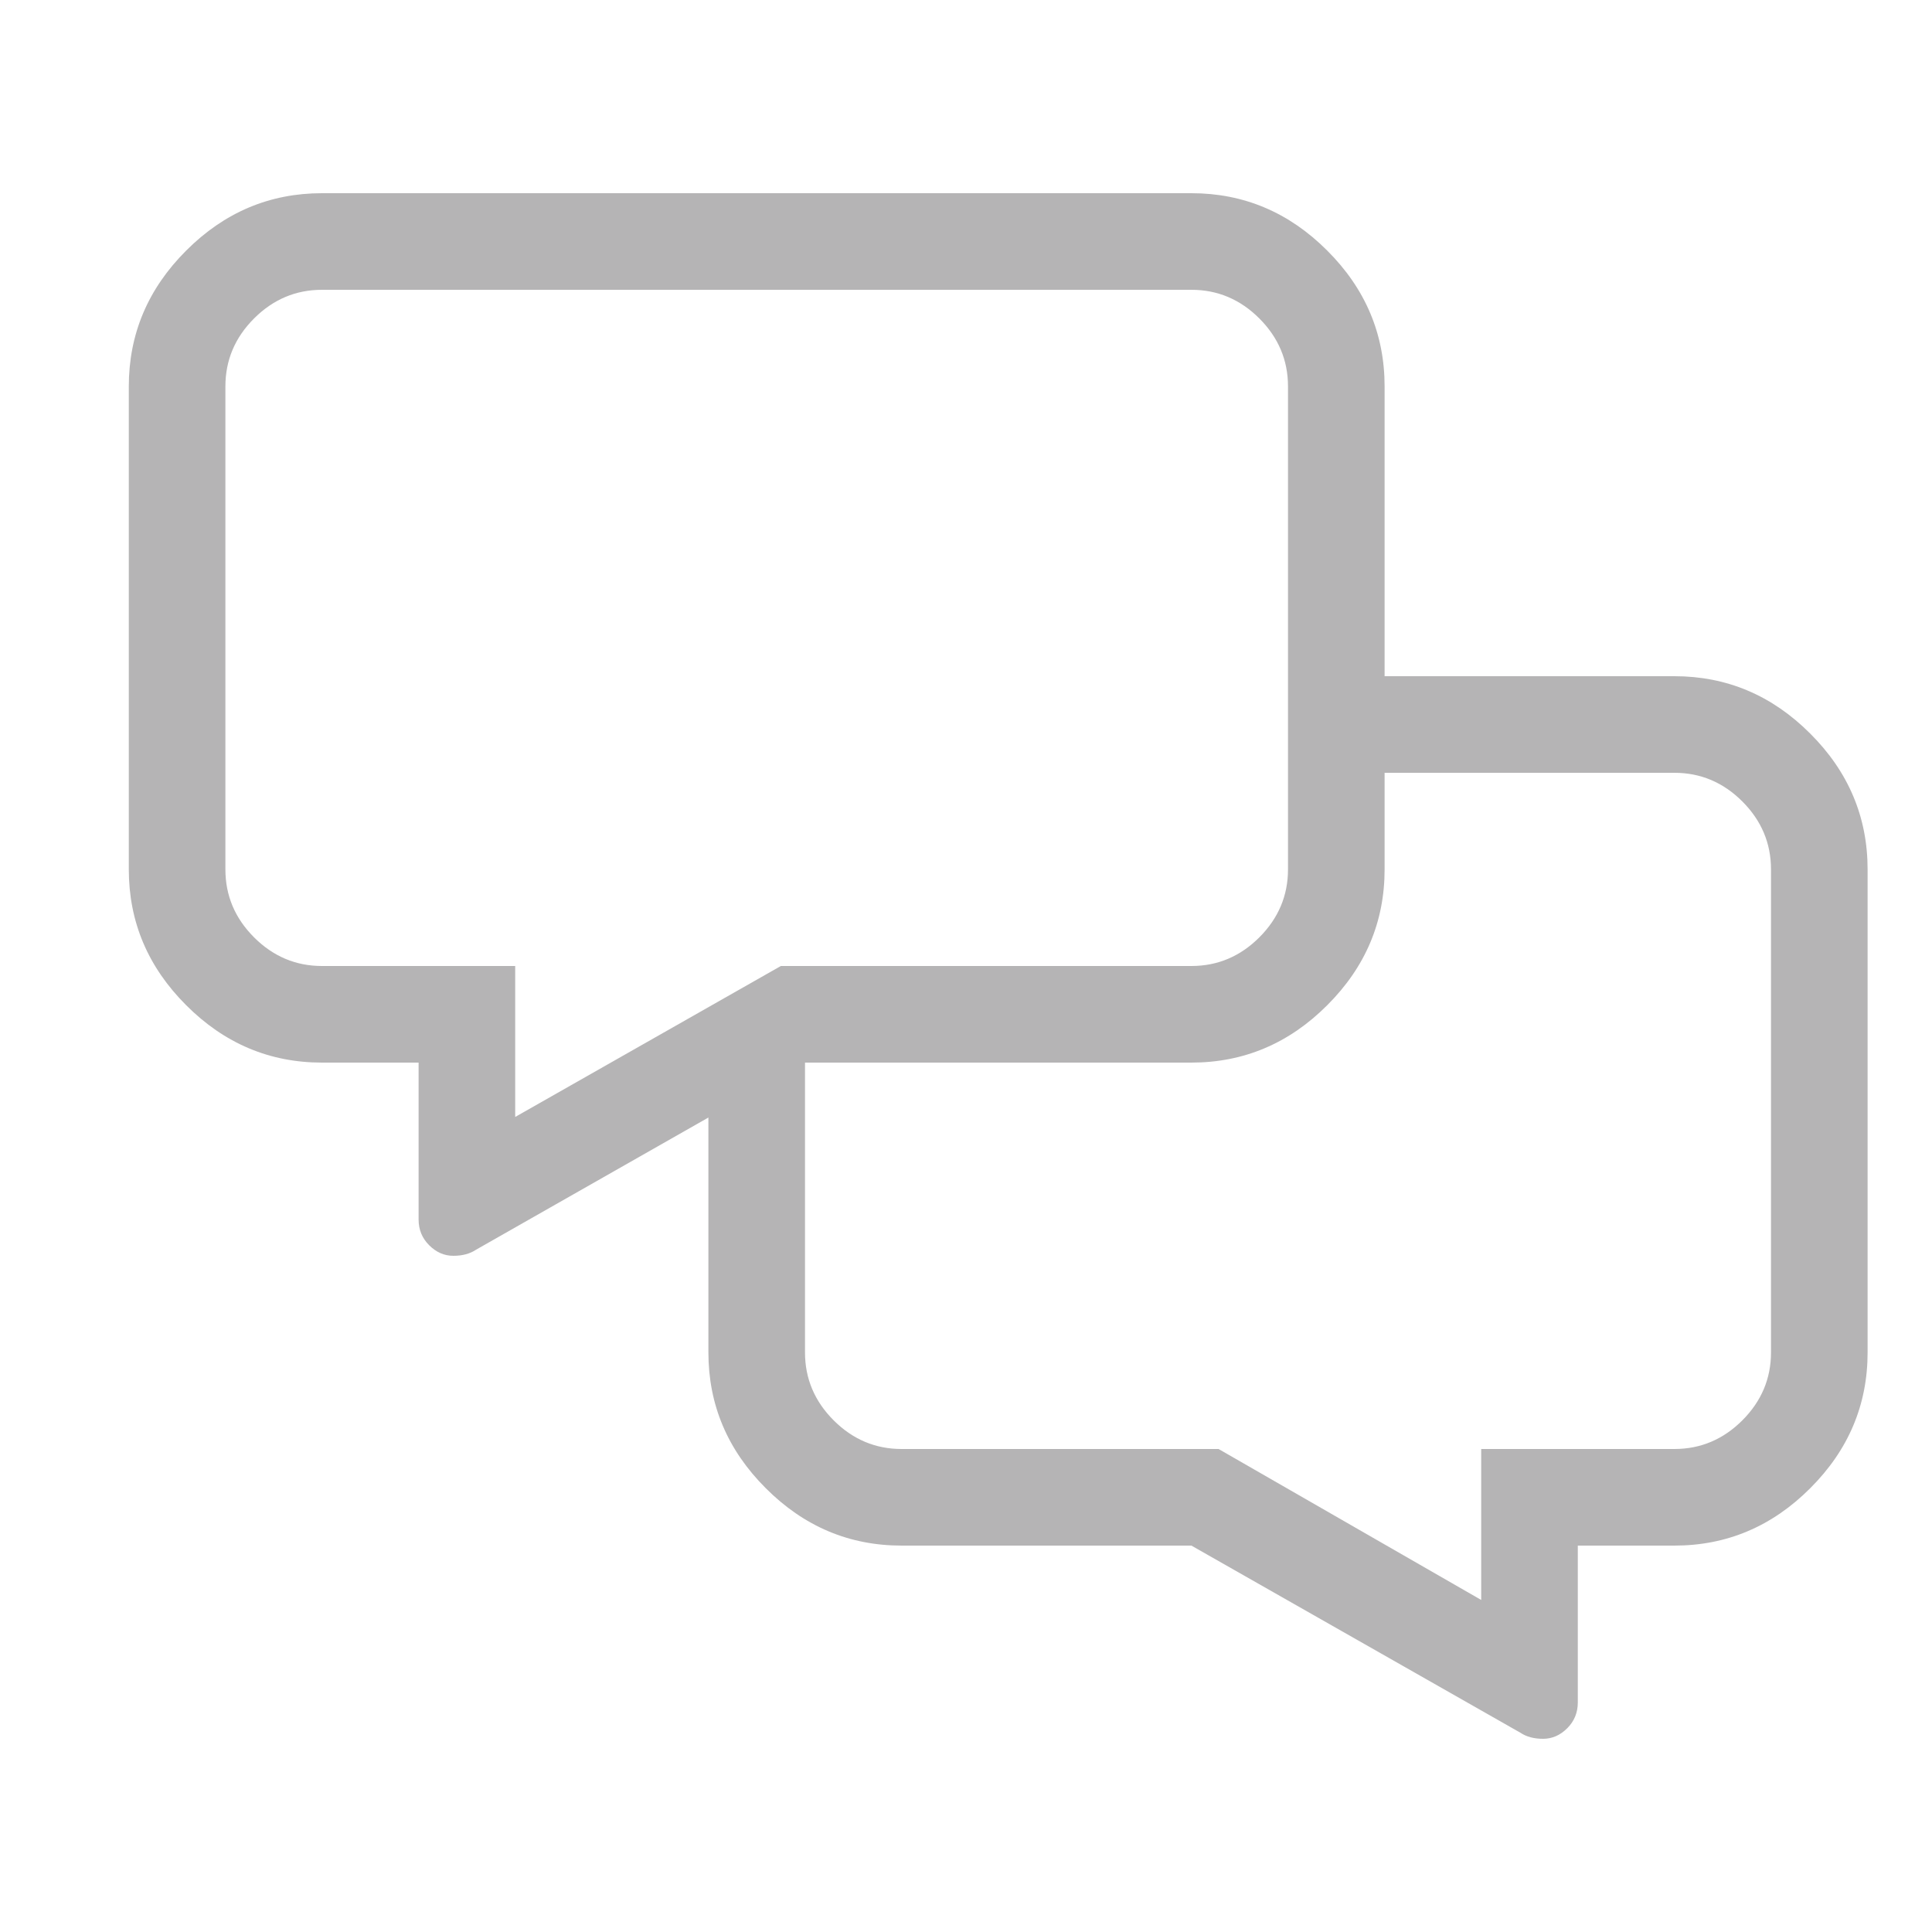<svg xmlns="http://www.w3.org/2000/svg" width="30" height="30" viewBox="0 0 30 30">
  <path fill="#B5B4B5" fill-rule="evenodd" d="M12.5,16.5 L12.5,21 C12.5,21.406 12.648,21.758 12.945,22.055 C13.242,22.352 13.594,22.5 14,22.5 L18.922,22.5 L23,24.844 L23,22.5 L26,22.5 C26.406,22.5 26.758,22.352 27.055,22.055 C27.352,21.758 27.5,21.406 27.5,21 L27.5,13.5 C27.5,13.094 27.352,12.742 27.055,12.445 C26.758,12.148 26.406,12 26,12 L21.5,12 L21.5,13.5 C21.5,14.313 21.203,15.016 20.609,15.609 C20.016,16.203 19.312,16.5 18.5,16.5 L12.5,16.5 Z M11,17.353 L7.391,19.406 C7.297,19.469 7.18,19.5 7.039,19.5 C6.898,19.5 6.773,19.445 6.664,19.336 C6.555,19.227 6.5,19.094 6.5,18.938 L6.5,16.5 L5,16.5 C4.187,16.5 3.484,16.203 2.891,15.609 C2.297,15.016 2,14.313 2,13.5 L2,6 C2,5.188 2.297,4.484 2.891,3.891 C3.484,3.297 4.187,3 5,3 L18.5,3 C19.312,3 20.016,3.297 20.609,3.891 C21.203,4.484 21.5,5.188 21.5,6 L21.5,10.5 L26,10.5 C26.812,10.5 27.516,10.797 28.109,11.391 C28.703,11.984 29,12.688 29,13.5 L29,21 C29,21.813 28.703,22.516 28.109,23.109 C27.516,23.703 26.812,24 26,24 L24.5,24 L24.5,26.437 C24.5,26.594 24.445,26.727 24.336,26.836 C24.227,26.945 24.102,27 23.961,27 C23.82,27 23.703,26.969 23.609,26.906 L18.5,24 L14,24 C13.187,24 12.484,23.703 11.891,23.109 C11.297,22.516 11,21.813 11,21 L11,17.353 Z M20,13.5 L20,6 C20,5.594 19.852,5.242 19.555,4.945 C19.258,4.648 18.906,4.5 18.5,4.5 L5,4.5 C4.594,4.5 4.242,4.648 3.945,4.945 C3.648,5.242 3.5,5.594 3.5,6 L3.5,13.5 C3.5,13.906 3.648,14.258 3.945,14.555 C4.242,14.852 4.594,15 5,15 L8,15 L8,17.344 L12.125,15 L18.5,15 C18.906,15 19.258,14.852 19.555,14.555 C19.852,14.258 20,13.906 20,13.5 Z"/>
</svg>
